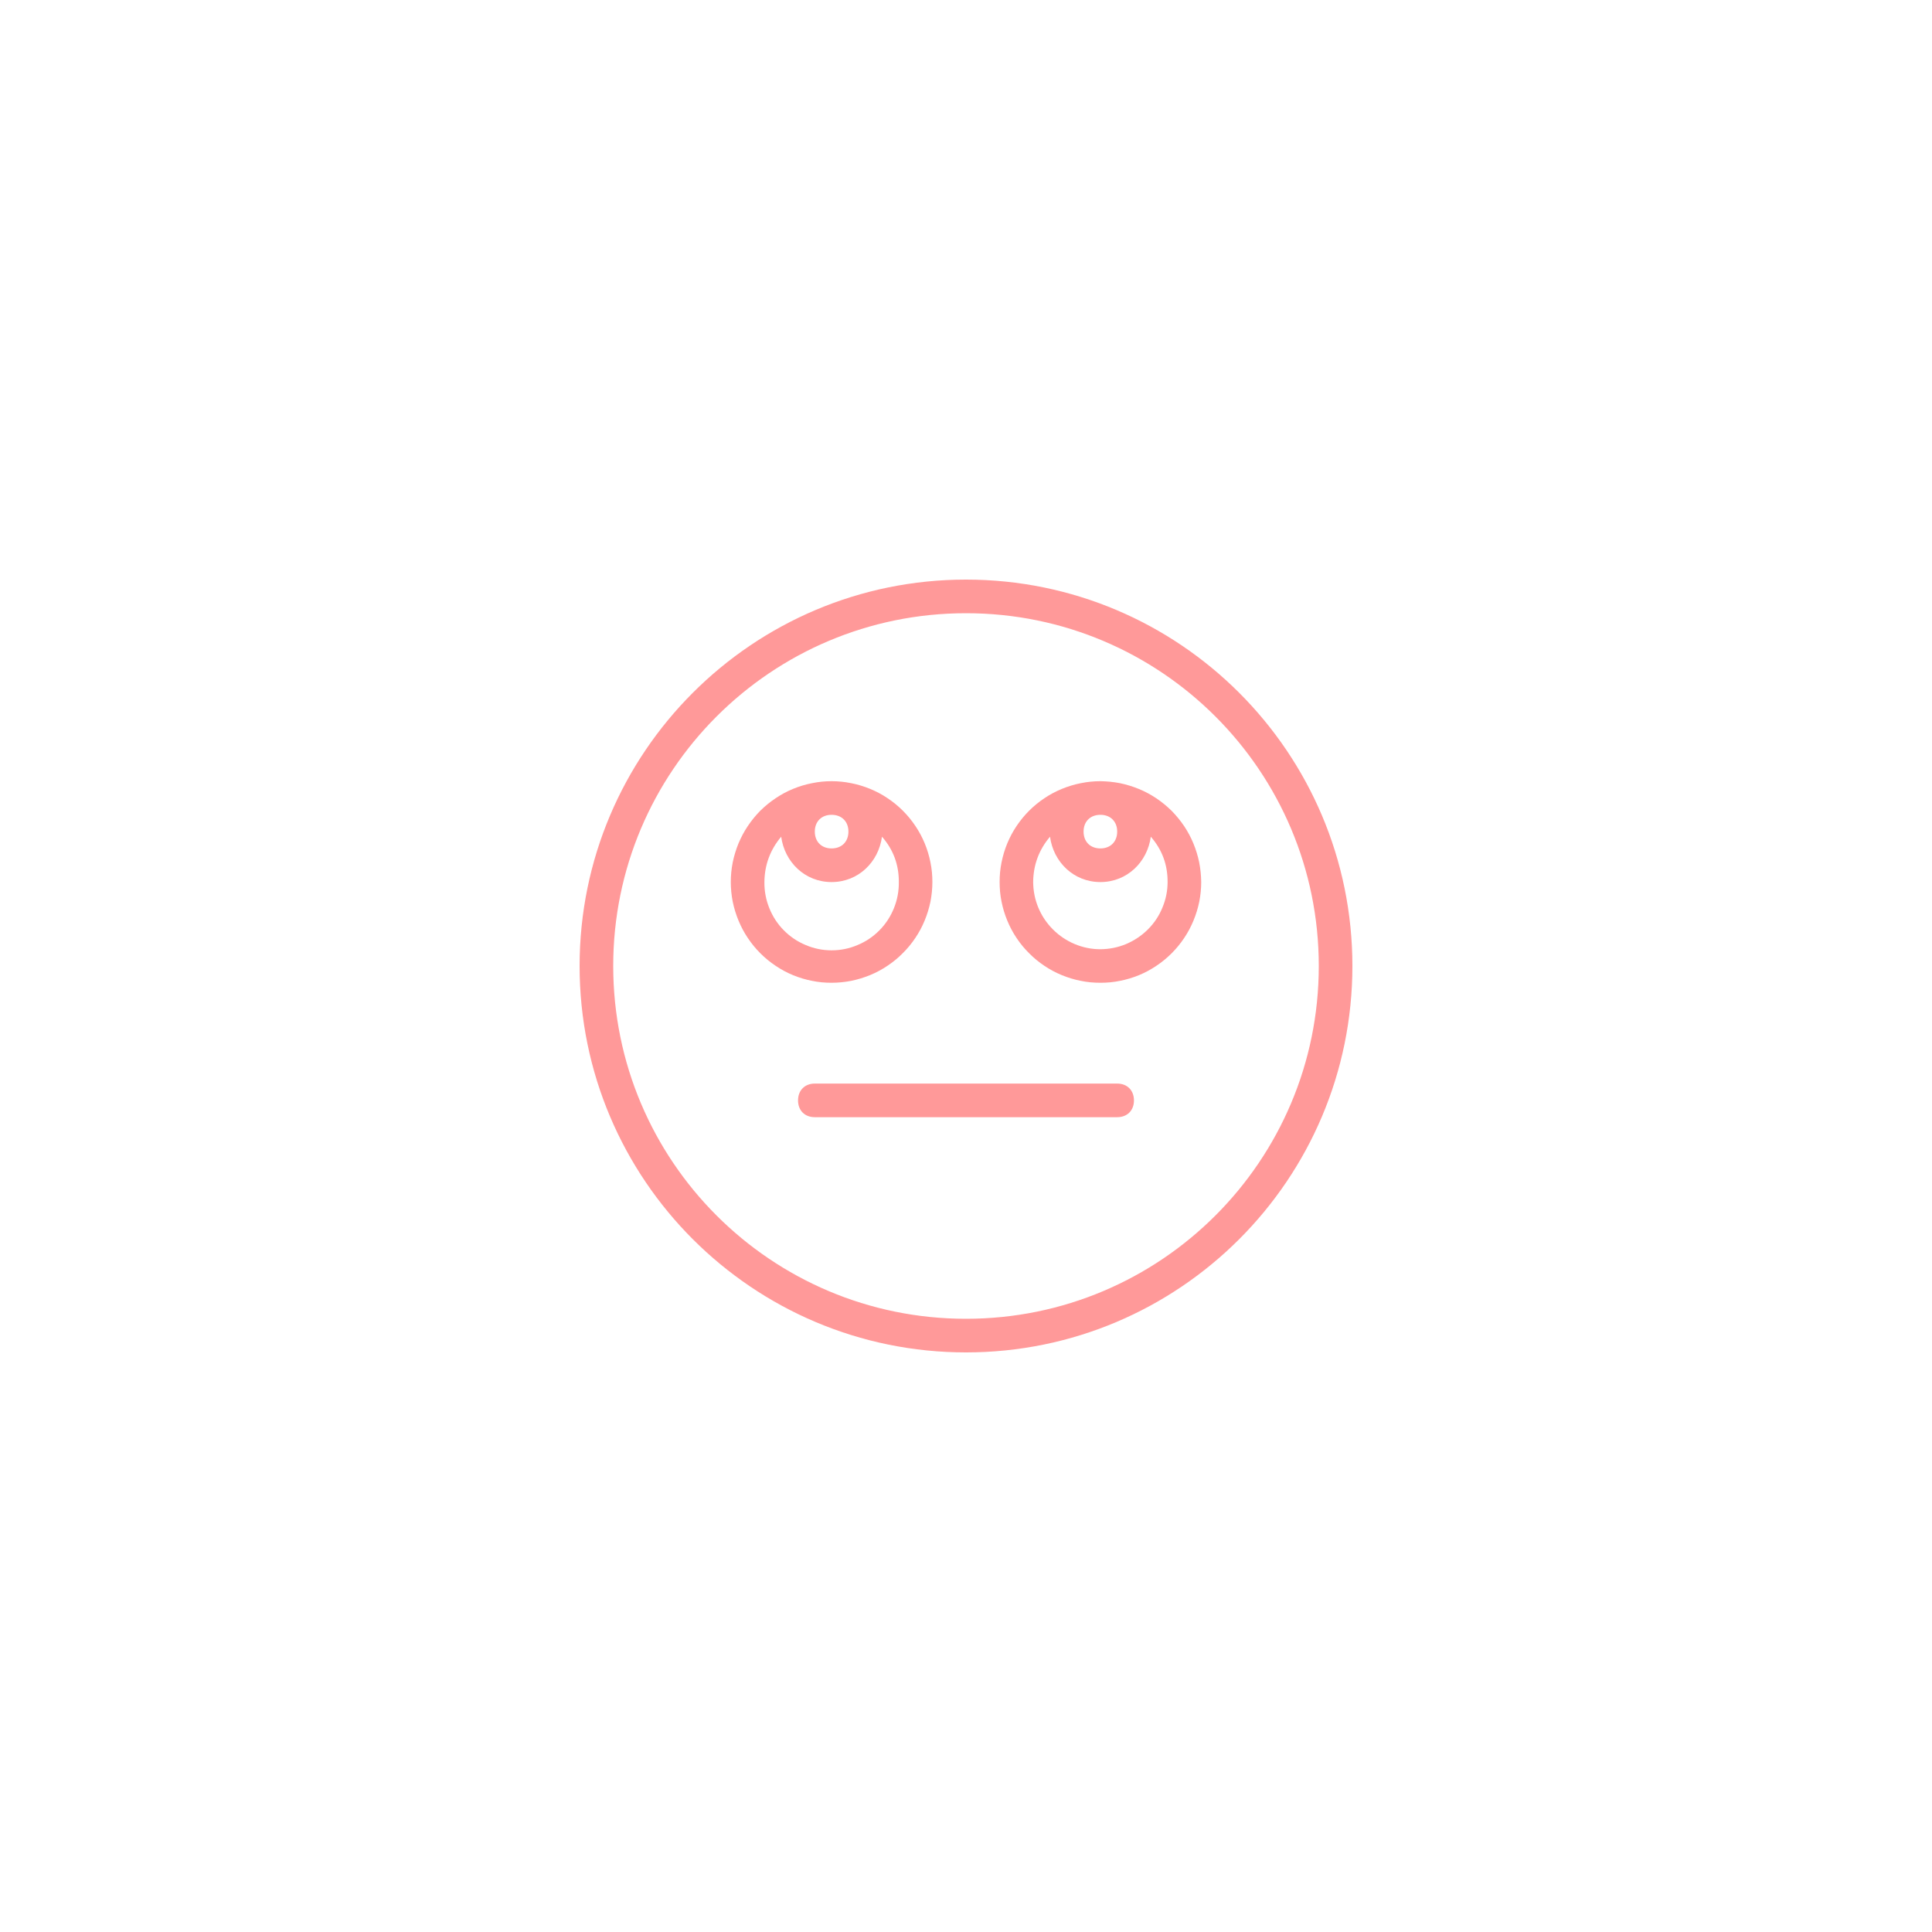 <svg xmlns="http://www.w3.org/2000/svg" xmlns:xlink="http://www.w3.org/1999/xlink" width="120" zoomAndPan="magnify" viewBox="0 0 90 90" height="120" preserveAspectRatio="xMidYMid meet" version="1.0"><path fill="#ff9999" d="M 45 27 C 35.062 27 27 35.062 27 45 C 27 54.938 35.062 63 45 63 C 54.938 63 63 54.938 63 45 C 63 35.062 54.938 27 45 27 Z M 45 61.434 C 35.922 61.434 28.566 54.078 28.566 45 C 28.566 35.922 35.922 28.566 45 28.566 C 54.078 28.566 61.434 35.922 61.434 45 C 61.434 54.078 54.078 61.434 45 61.434 Z M 45 61.434 " fill-opacity="1" fill-rule="nonzero"/><path fill="#ff9999" d="M 43.434 41.086 C 43.434 40.777 43.406 40.473 43.344 40.172 C 43.285 39.871 43.195 39.574 43.078 39.289 C 42.961 39.008 42.816 38.734 42.645 38.48 C 42.473 38.223 42.277 37.984 42.059 37.766 C 41.844 37.551 41.605 37.355 41.348 37.184 C 41.094 37.012 40.82 36.867 40.535 36.75 C 40.25 36.633 39.957 36.543 39.656 36.484 C 39.352 36.422 39.047 36.391 38.738 36.391 C 38.43 36.391 38.125 36.422 37.824 36.484 C 37.52 36.543 37.227 36.633 36.941 36.75 C 36.656 36.867 36.387 37.012 36.133 37.184 C 35.875 37.355 35.637 37.551 35.418 37.766 C 35.203 37.984 35.008 38.223 34.836 38.48 C 34.664 38.734 34.52 39.008 34.402 39.289 C 34.285 39.574 34.195 39.871 34.133 40.172 C 34.074 40.473 34.043 40.777 34.043 41.086 C 34.043 41.395 34.074 41.703 34.133 42.004 C 34.195 42.305 34.285 42.598 34.402 42.883 C 34.52 43.168 34.664 43.441 34.836 43.695 C 35.008 43.953 35.203 44.191 35.418 44.406 C 35.637 44.625 35.875 44.82 36.133 44.992 C 36.387 45.164 36.656 45.309 36.941 45.426 C 37.227 45.543 37.52 45.633 37.824 45.691 C 38.125 45.754 38.43 45.781 38.738 45.781 C 39.047 45.781 39.352 45.75 39.656 45.691 C 39.957 45.629 40.25 45.539 40.535 45.422 C 40.82 45.305 41.09 45.16 41.344 44.988 C 41.602 44.816 41.84 44.621 42.055 44.402 C 42.273 44.188 42.469 43.949 42.641 43.691 C 42.812 43.438 42.957 43.168 43.074 42.883 C 43.191 42.598 43.281 42.305 43.344 42.004 C 43.402 41.699 43.434 41.395 43.434 41.086 Z M 39.523 38.738 C 39.523 39.211 39.211 39.523 38.738 39.523 C 38.27 39.523 37.957 39.211 37.957 38.738 C 37.957 38.27 38.27 37.957 38.738 37.957 C 39.211 37.957 39.523 38.27 39.523 38.738 Z M 35.609 41.086 C 35.617 40.289 35.879 39.586 36.391 38.977 C 36.547 40.148 37.488 41.09 38.738 41.09 C 39.992 41.09 40.93 40.148 41.086 38.977 C 41.617 39.582 41.875 40.285 41.871 41.09 C 41.875 41.508 41.801 41.914 41.645 42.301 C 41.488 42.691 41.266 43.035 40.973 43.332 C 40.676 43.633 40.336 43.863 39.949 44.023 C 39.562 44.188 39.16 44.27 38.738 44.27 C 38.32 44.27 37.918 44.188 37.531 44.023 C 37.145 43.863 36.805 43.633 36.508 43.332 C 36.215 43.035 35.992 42.691 35.836 42.301 C 35.68 41.914 35.605 41.508 35.609 41.09 Z M 35.609 41.086 " fill-opacity="1" fill-rule="nonzero"/><path fill="#ff9999" d="M 51.262 36.391 C 50.953 36.391 50.648 36.422 50.344 36.484 C 50.043 36.543 49.75 36.633 49.465 36.75 C 49.18 36.867 48.906 37.012 48.652 37.184 C 48.395 37.355 48.156 37.551 47.941 37.766 C 47.723 37.984 47.527 38.223 47.355 38.48 C 47.184 38.734 47.039 39.008 46.922 39.289 C 46.805 39.574 46.715 39.871 46.656 40.172 C 46.594 40.473 46.566 40.777 46.566 41.086 C 46.566 41.395 46.594 41.703 46.656 42.004 C 46.715 42.305 46.805 42.598 46.922 42.883 C 47.039 43.168 47.184 43.441 47.355 43.695 C 47.527 43.953 47.723 44.191 47.941 44.406 C 48.156 44.625 48.395 44.82 48.652 44.992 C 48.906 45.164 49.18 45.309 49.465 45.426 C 49.75 45.543 50.043 45.633 50.344 45.691 C 50.648 45.754 50.953 45.781 51.262 45.781 C 51.57 45.781 51.875 45.754 52.176 45.691 C 52.48 45.633 52.773 45.543 53.059 45.426 C 53.344 45.309 53.613 45.164 53.867 44.992 C 54.125 44.82 54.363 44.625 54.582 44.406 C 54.797 44.191 54.992 43.953 55.164 43.695 C 55.336 43.441 55.48 43.168 55.598 42.883 C 55.715 42.598 55.805 42.305 55.867 42.004 C 55.926 41.703 55.957 41.395 55.957 41.086 C 55.953 40.781 55.922 40.473 55.863 40.172 C 55.801 39.871 55.711 39.578 55.594 39.293 C 55.477 39.008 55.332 38.738 55.16 38.48 C 54.988 38.227 54.793 37.988 54.578 37.77 C 54.359 37.555 54.121 37.359 53.867 37.188 C 53.609 37.016 53.34 36.871 53.055 36.754 C 52.77 36.637 52.477 36.547 52.176 36.484 C 51.875 36.426 51.566 36.395 51.262 36.391 Z M 52.043 38.738 C 52.043 39.211 51.73 39.523 51.262 39.523 C 50.789 39.523 50.477 39.211 50.477 38.738 C 50.477 38.27 50.789 37.957 51.262 37.957 C 51.73 37.957 52.043 38.27 52.043 38.738 Z M 51.262 44.219 C 50.844 44.219 50.445 44.137 50.062 43.977 C 49.68 43.816 49.344 43.59 49.051 43.297 C 48.758 43.004 48.531 42.668 48.371 42.285 C 48.211 41.902 48.133 41.504 48.129 41.086 C 48.137 40.289 48.398 39.586 48.914 38.977 C 49.07 40.148 50.008 41.09 51.262 41.09 C 52.512 41.09 53.453 40.148 53.609 38.977 C 54.137 39.582 54.395 40.285 54.391 41.086 C 54.391 41.504 54.309 41.902 54.148 42.285 C 53.992 42.668 53.766 43.004 53.473 43.297 C 53.176 43.59 52.84 43.816 52.457 43.977 C 52.074 44.137 51.676 44.215 51.262 44.219 Z M 51.262 44.219 " fill-opacity="1" fill-rule="nonzero"/><path fill="#ff9999" d="M 52.043 50.477 L 37.957 50.477 C 37.488 50.477 37.176 50.793 37.176 51.262 C 37.176 51.73 37.488 52.043 37.957 52.043 L 52.043 52.043 C 52.512 52.043 52.824 51.73 52.824 51.262 C 52.824 50.793 52.512 50.477 52.043 50.477 Z M 52.043 50.477 " fill-opacity="1" fill-rule="nonzero"/></svg>